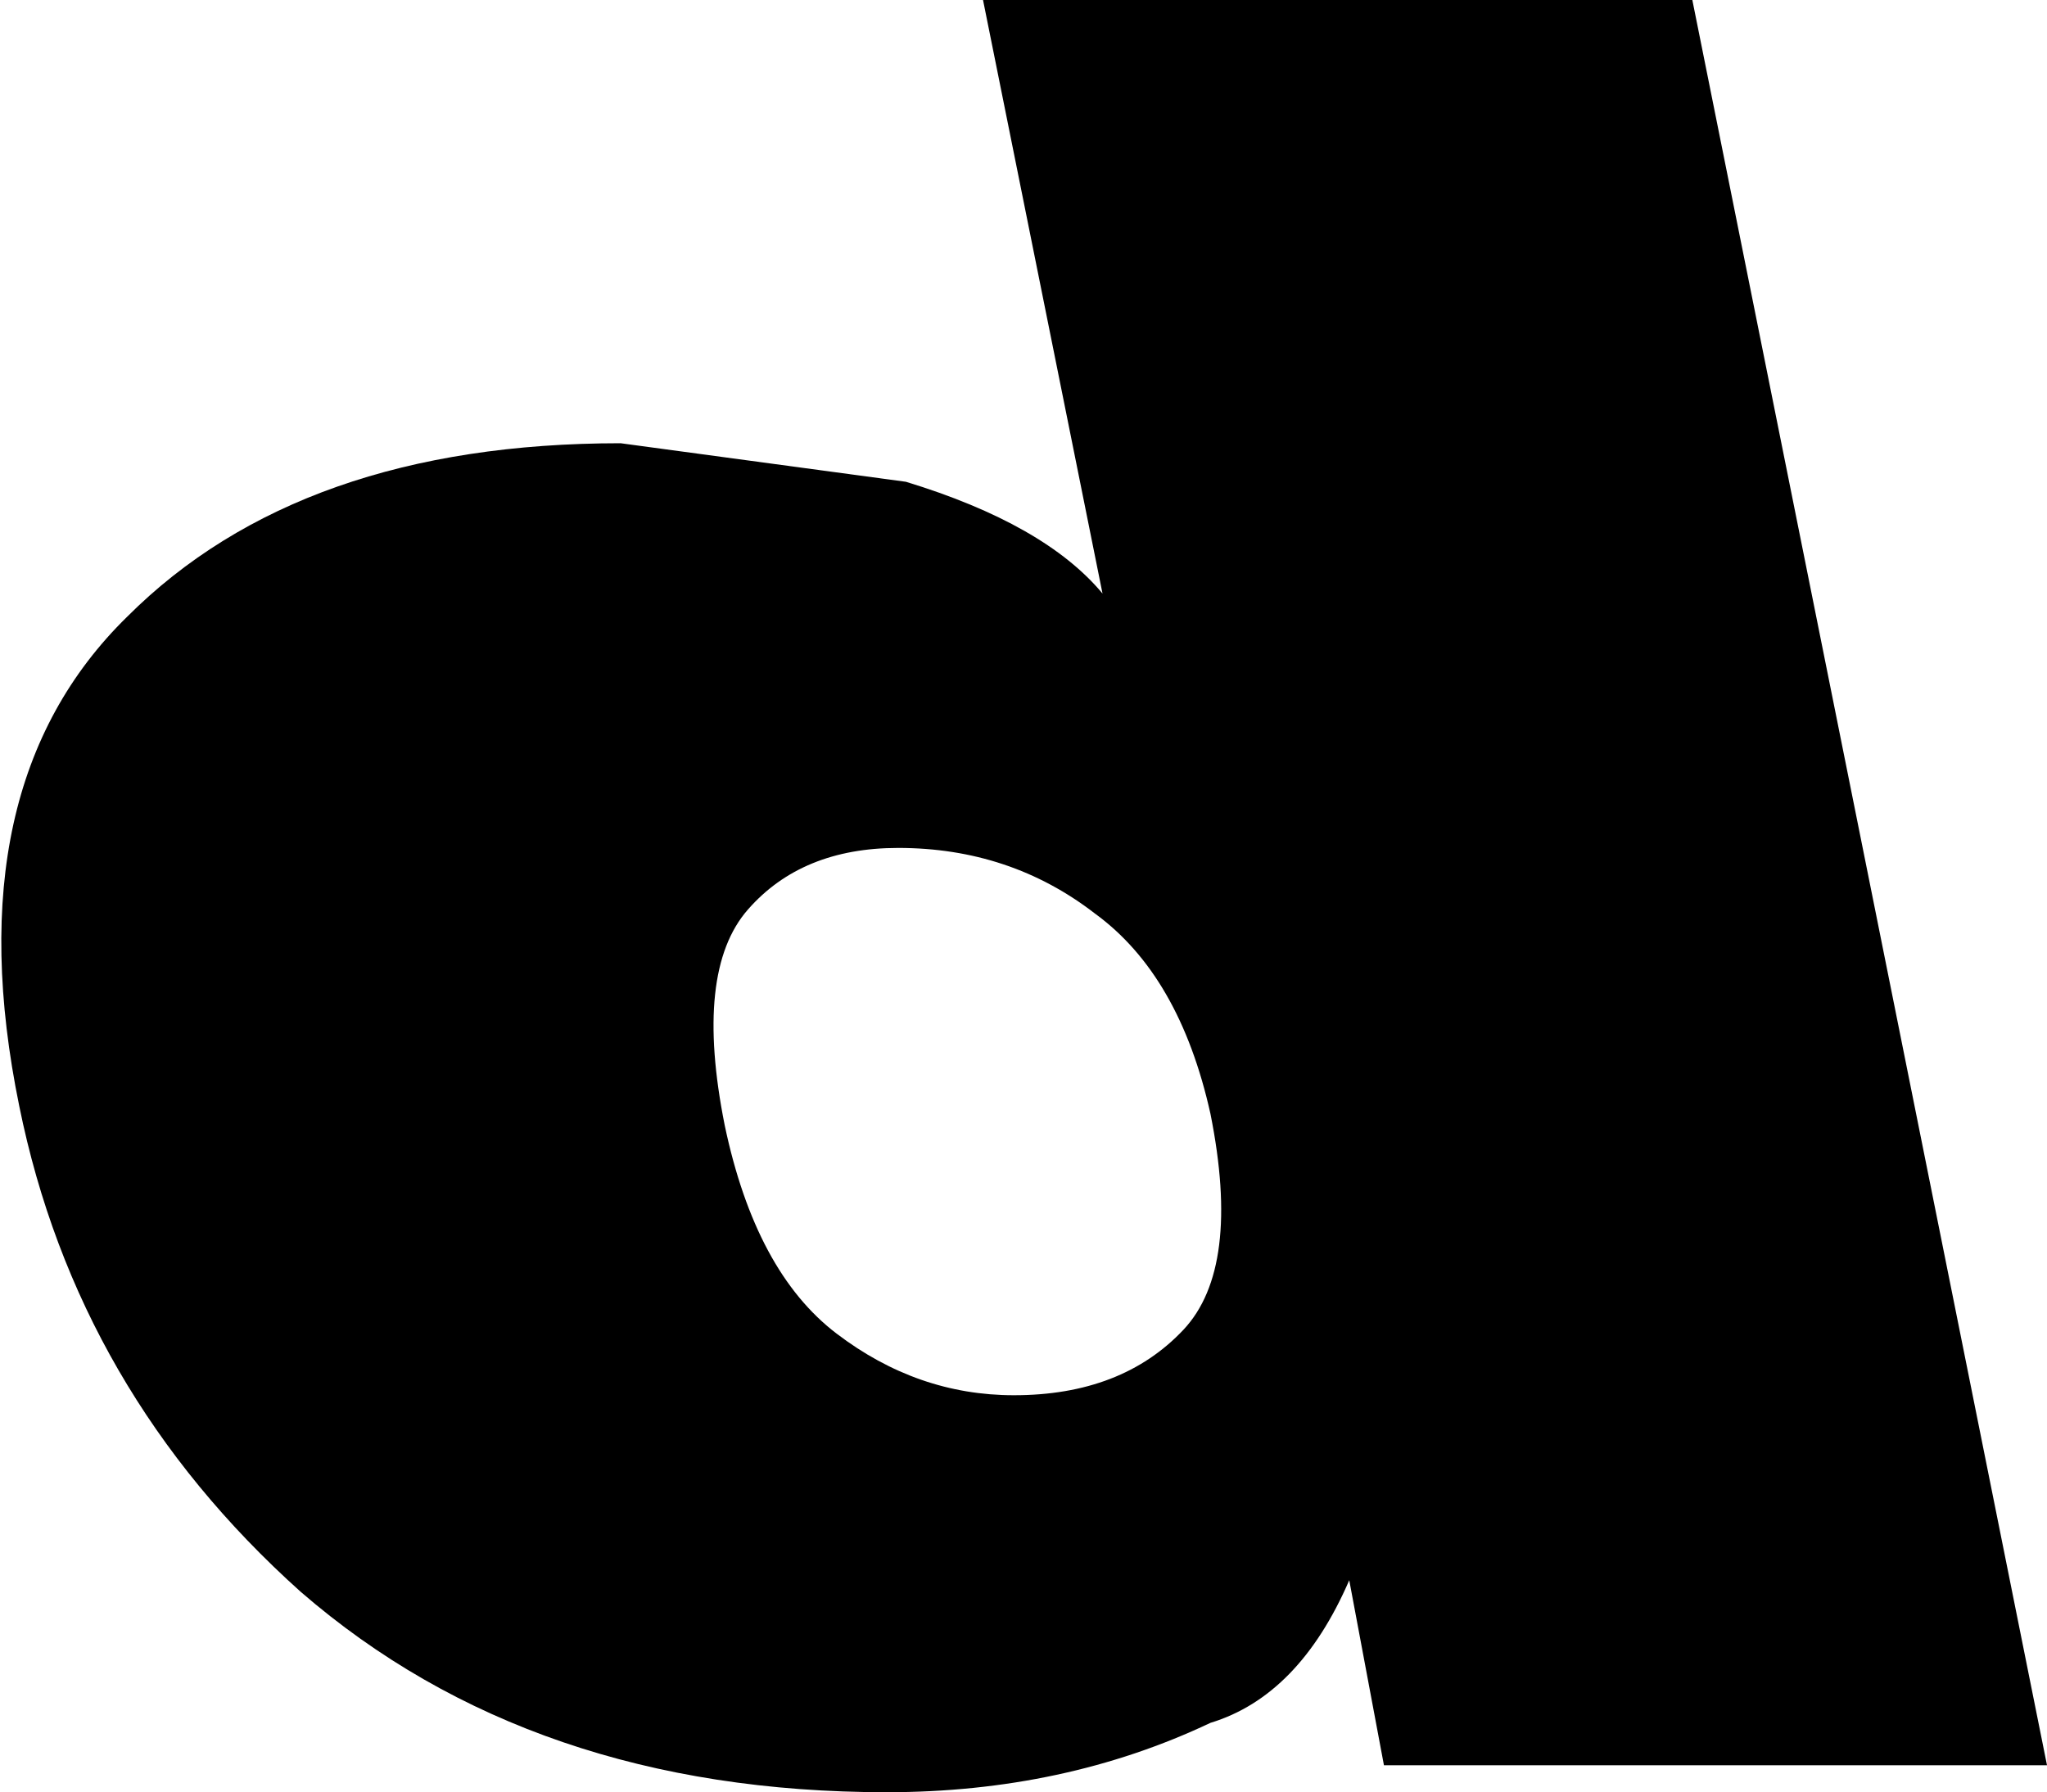 <?xml version="1.0" encoding="UTF-8" standalone="no"?>
<svg xmlns:xlink="http://www.w3.org/1999/xlink" height="23.25px" width="26.55px" xmlns="http://www.w3.org/2000/svg">
  <g transform="matrix(1.0, 0.0, 0.0, 1.0, -213.0, -155.05)">
    <path d="M225.75 155.05 L234.95 155.05 239.55 177.95 230.95 177.95 230.5 175.55 Q229.85 177.05 228.7 177.4 226.8 178.3 224.5 178.3 219.9 178.3 216.9 175.7 214.0 173.1 213.25 169.4 212.4 165.25 214.65 163.05 216.9 160.8 221.05 160.8 L224.75 161.3 Q226.55 161.85 227.3 162.75 L225.75 155.05 M222.4 169.65 Q222.8 171.55 223.85 172.35 224.9 173.15 226.15 173.15 227.55 173.15 228.35 172.3 229.1 171.5 228.7 169.5 228.3 167.7 227.2 166.9 226.1 166.05 224.65 166.05 223.4 166.05 222.7 166.85 222.0 167.65 222.4 169.65" fill="#000000" fill-rule="evenodd" stroke="none"/>
  </g>
</svg>
